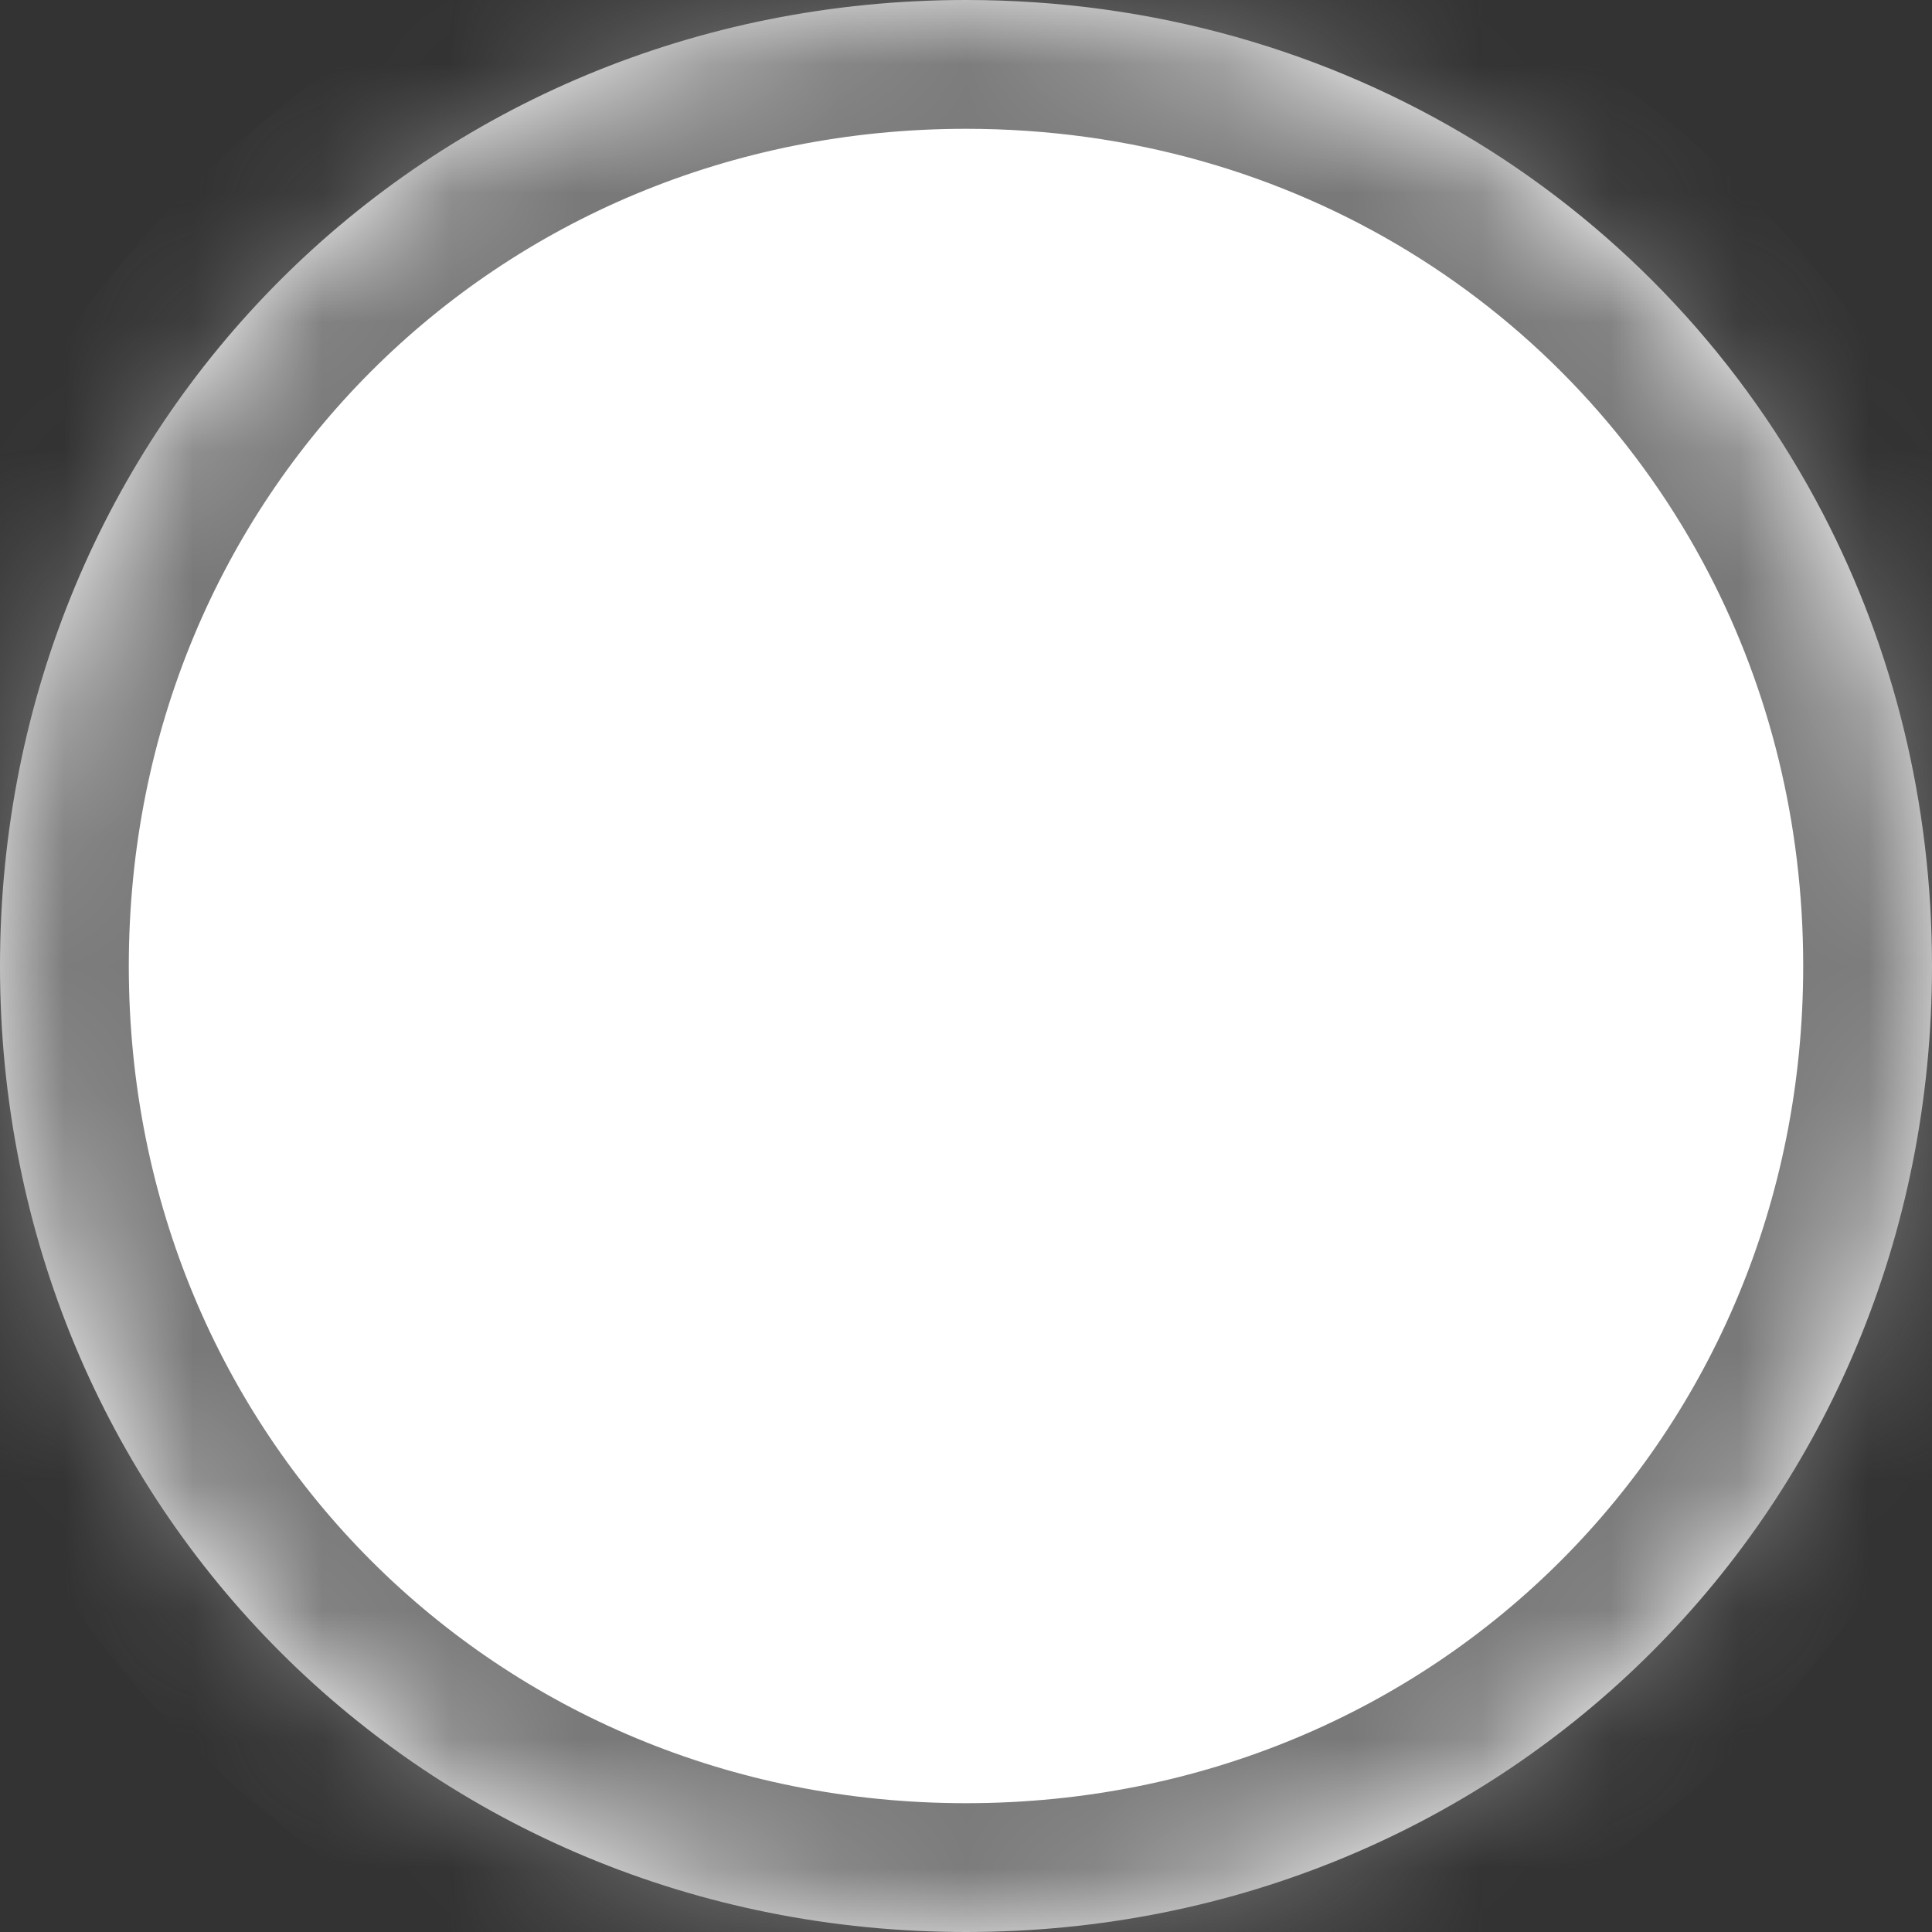 ﻿<?xml version="1.0" encoding="utf-8"?>
<svg version="1.1" xmlns:xlink="http://www.w3.org/1999/xlink" width="15px" height="15px" xmlns="http://www.w3.org/2000/svg">
  <rect width="100%" height="100%" fill="#333333" stroke="none"/>
  <defs>
    <mask fill="white" id="clip710">
      <path d="M 0 7.5  C 0 3.3  3.3 0  7.5 0  C 10.425 0  12.914 1.601  14.155 3.991  C 14.696 5.033  15 6.225  15 7.5  C 15 11.7  11.7 15  7.5 15  C 3.3 15  0 11.7  0 7.5  Z " fill-rule="evenodd" />
    </mask>
  </defs>
  <g transform="matrix(1 0 0 1 -153 -119 )">
    <path d="M 0 7.5  C 0 3.3  3.3 0  7.5 0  C 10.425 0  12.914 1.601  14.155 3.991  C 14.696 5.033  15 6.225  15 7.5  C 15 11.7  11.7 15  7.5 15  C 3.3 15  0 11.7  0 7.5  Z " fill-rule="nonzero" fill="#ffffff" stroke="none" transform="matrix(1 0 0 1 153 119 )" />
    <path d="M 0 7.5  C 0 3.3  3.3 0  7.5 0  C 10.425 0  12.914 1.601  14.155 3.991  C 14.696 5.033  15 6.225  15 7.5  C 15 11.7  11.7 15  7.5 15  C 3.3 15  0 11.7  0 7.5  Z " stroke-width="2" stroke="#797979" fill="none" transform="matrix(1 0 0 1 153 119 )" mask="url(#clip710)" />
  </g>
</svg>